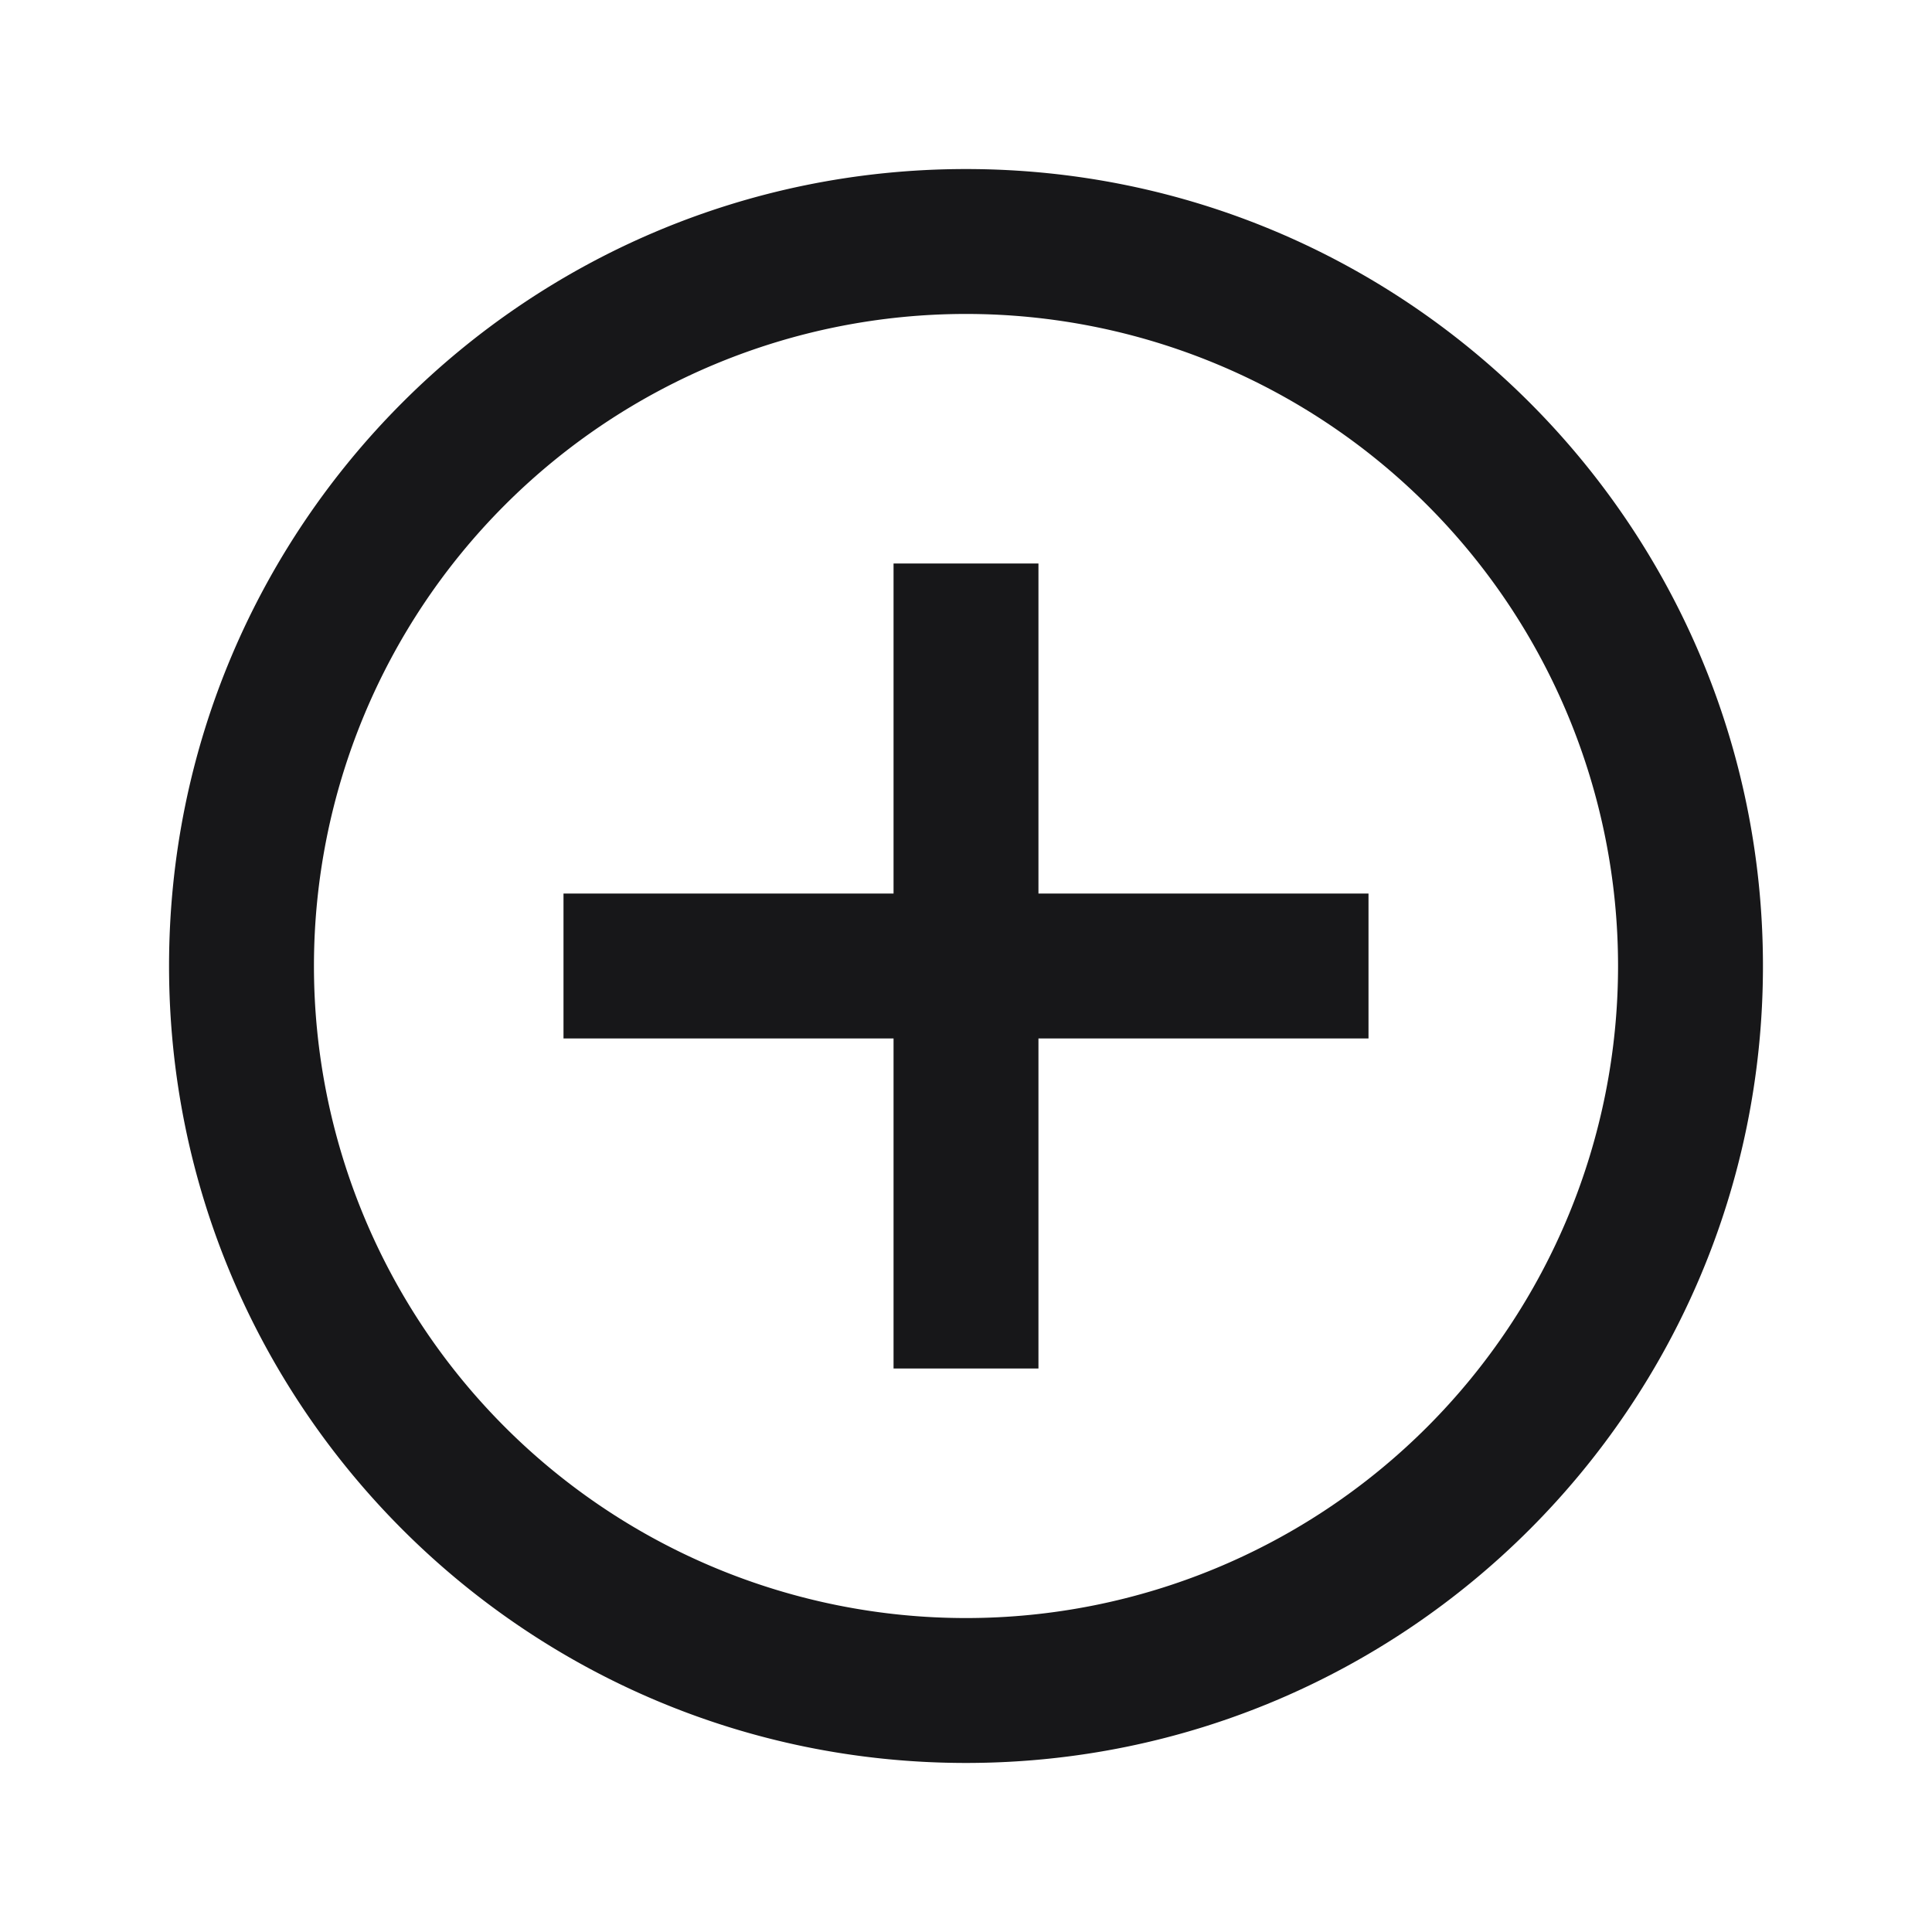 <svg xmlns="http://www.w3.org/2000/svg" width="24" height="24" fill="none" viewBox="0 0 24 24">
  <path fill="#171719" fill-rule="evenodd" d="M11.1 12.9V17h1.8v-4.1H17v-1.8h-4.1V7h-1.8v4.1H7v1.8h4.1Z" clip-rule="evenodd"/>
  <path fill="#171719" fill-rule="evenodd" d="M12 3.9a8.1 8.1 0 1 0 0 16.2 8.1 8.1 0 0 0 0-16.2ZM2.1 12c0-5.468 4.432-9.9 9.9-9.9s9.9 4.432 9.9 9.9-4.432 9.9-9.9 9.9-9.9-4.432-9.9-9.9Z" clip-rule="evenodd"/>
</svg>
